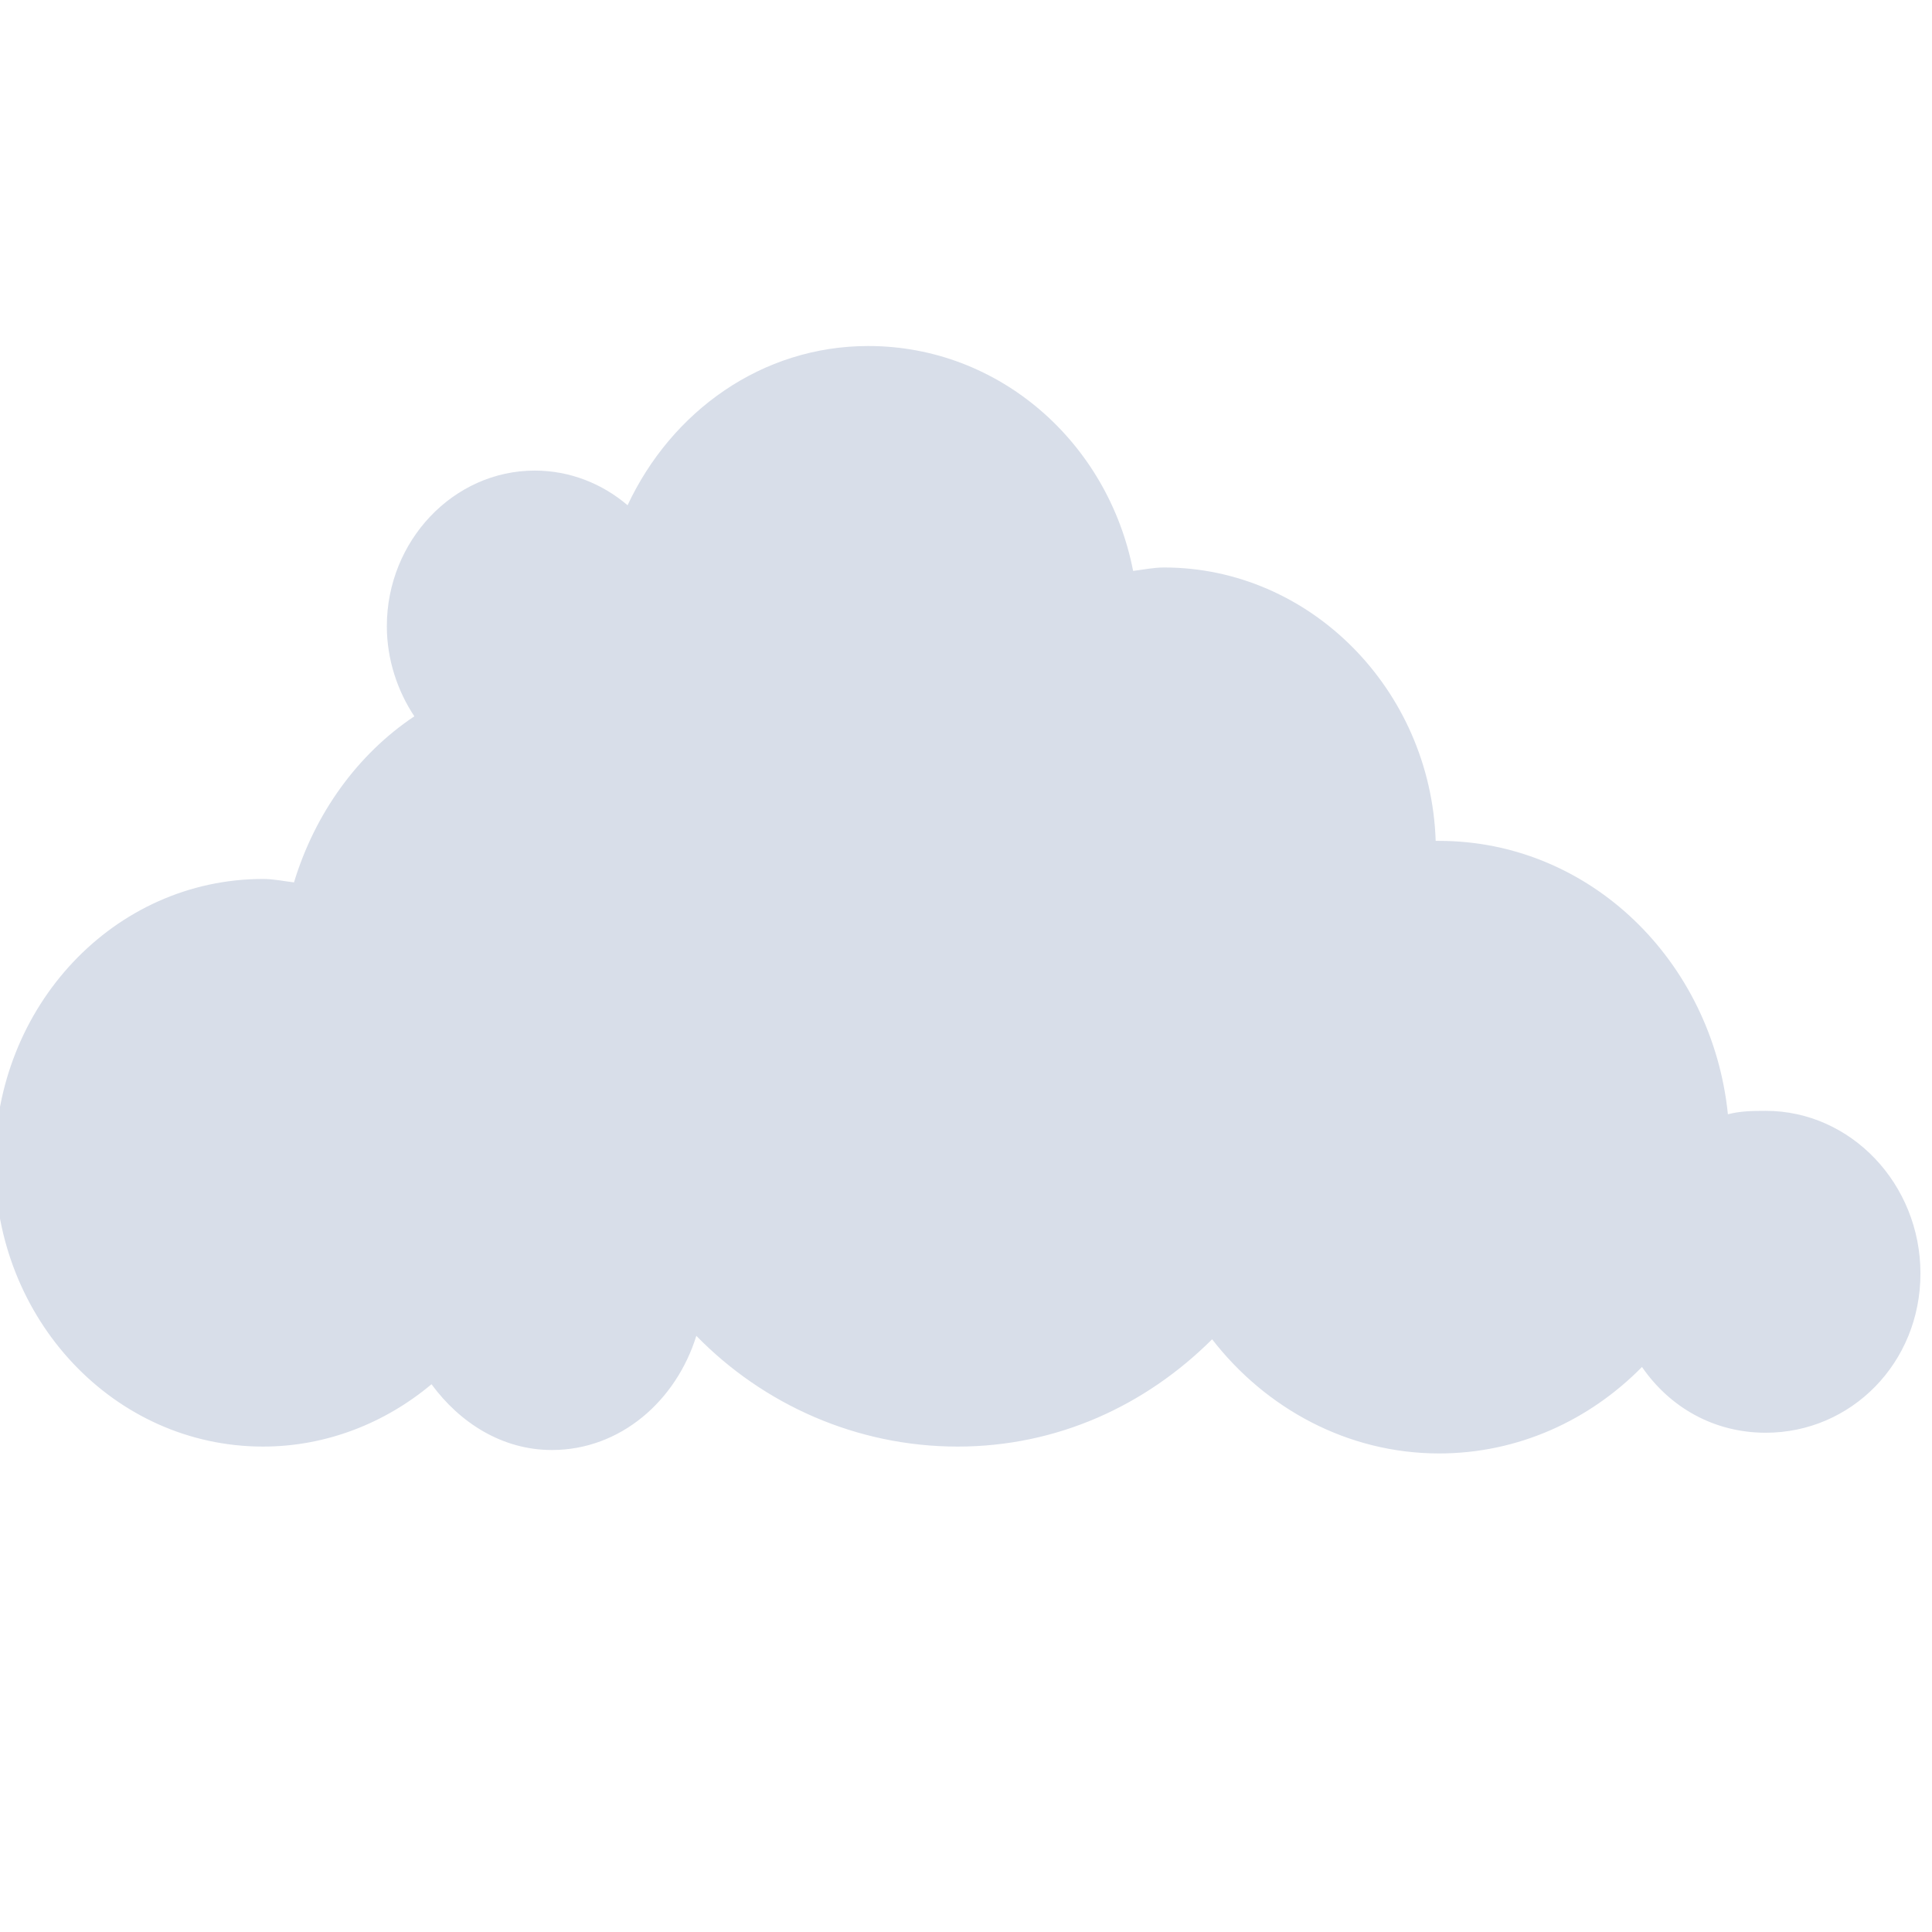 <svg viewBox="0 0 16 16" xmlns="http://www.w3.org/2000/svg">
 <g transform="matrix(.06 0 0 .063 -12.88 .203)" fill="#d8dee9">
  <path transform="matrix(15.186 0 0 14.556 179.8 -15.961)" d="m10.188 4c-0.967 0-1.788 0.589-2.188 1.438-0.23-0.195-0.524-0.313-0.844-0.313-0.739 0-1.344 0.635-1.344 1.406 0 0.299 0.097 0.585 0.25 0.813-0.518 0.344-0.904 0.878-1.094 1.5-0.092-0.011-0.186-0.031-0.281-0.031-1.354 0-2.438 1.149-2.438 2.563 0 1.413 1.083 2.563 2.438 2.563 0.577 0 1.112-0.214 1.531-0.563 0.256 0.347 0.641 0.594 1.094 0.594 0.623 0 1.13-0.445 1.313-1.031 0.609 0.62 1.457 1 2.375 1 0.902 0 1.706-0.368 2.313-0.969 0.486 0.624 1.231 1.031 2.063 1.031 0.717 0 1.367-0.299 1.844-0.781 0.255 0.368 0.657 0.594 1.125 0.594 0.775 0 1.406-0.629 1.406-1.438 0-0.808-0.632-1.469-1.406-1.469-0.12 0-0.233 2e-3 -0.344 0.031-0.143-1.387-1.258-2.469-2.625-2.469h-0.031c-0.046-1.37-1.144-2.469-2.469-2.469-0.096 0-0.189 0.02-0.281 0.031-0.229-1.166-1.221-2.031-2.406-2.031z"/>
 </g>
</svg>
